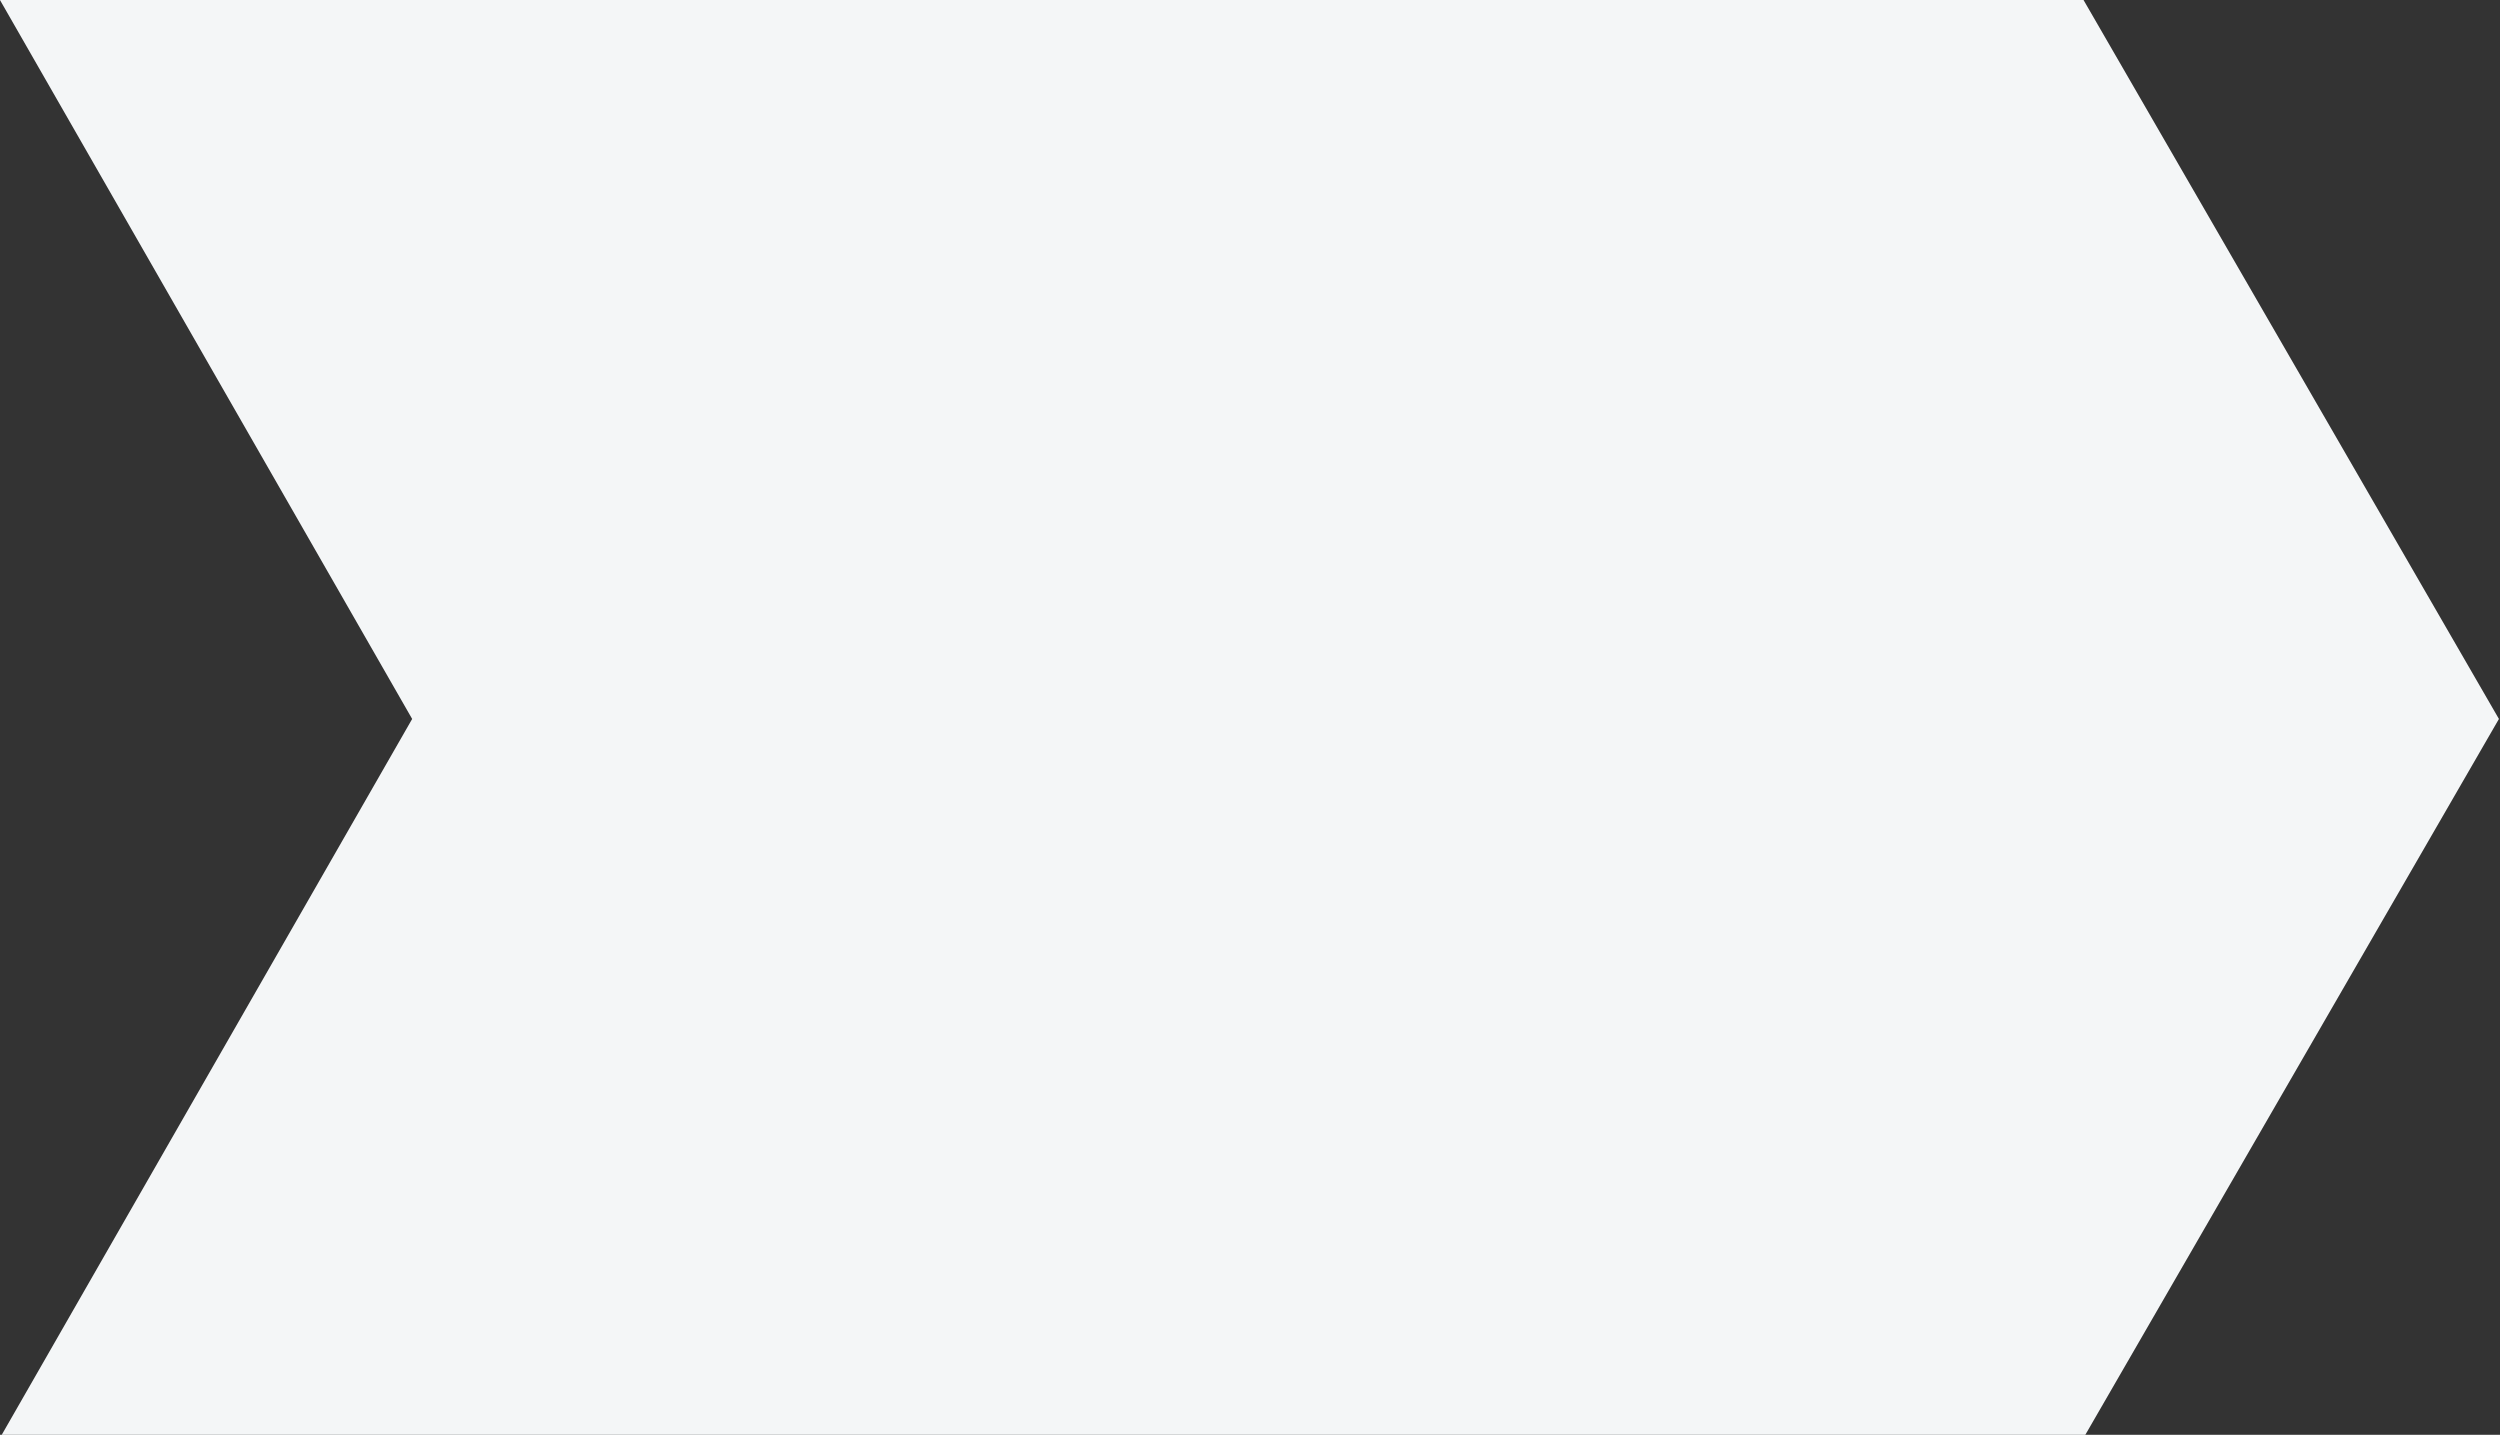 <?xml version="1.0" encoding="UTF-8" standalone="no"?>
<!DOCTYPE svg PUBLIC "-//W3C//DTD SVG 1.1//EN" "http://www.w3.org/Graphics/SVG/1.1/DTD/svg11.dtd">
<svg width="100%" height="100%" viewBox="0 0 460 264" version="1.1" xmlns="http://www.w3.org/2000/svg" xmlns:xlink="http://www.w3.org/1999/xlink" xml:space="preserve" xmlns:serif="http://www.serif.com/" style="fill-rule:evenodd;clip-rule:evenodd;stroke-linejoin:round;stroke-miterlimit:2;">
    <rect x="0" y="0" width="460" height="264" fill="#333333" stroke="none"/>
    <g transform="matrix(0.588,0,0,0.588,-34.118,-30)">
        <path d="M58,51L187,276L58,501L710,501L840,276L710,51L58,51Z" style="fill:rgb(244,246,247);"/>
    </g>
</svg>
